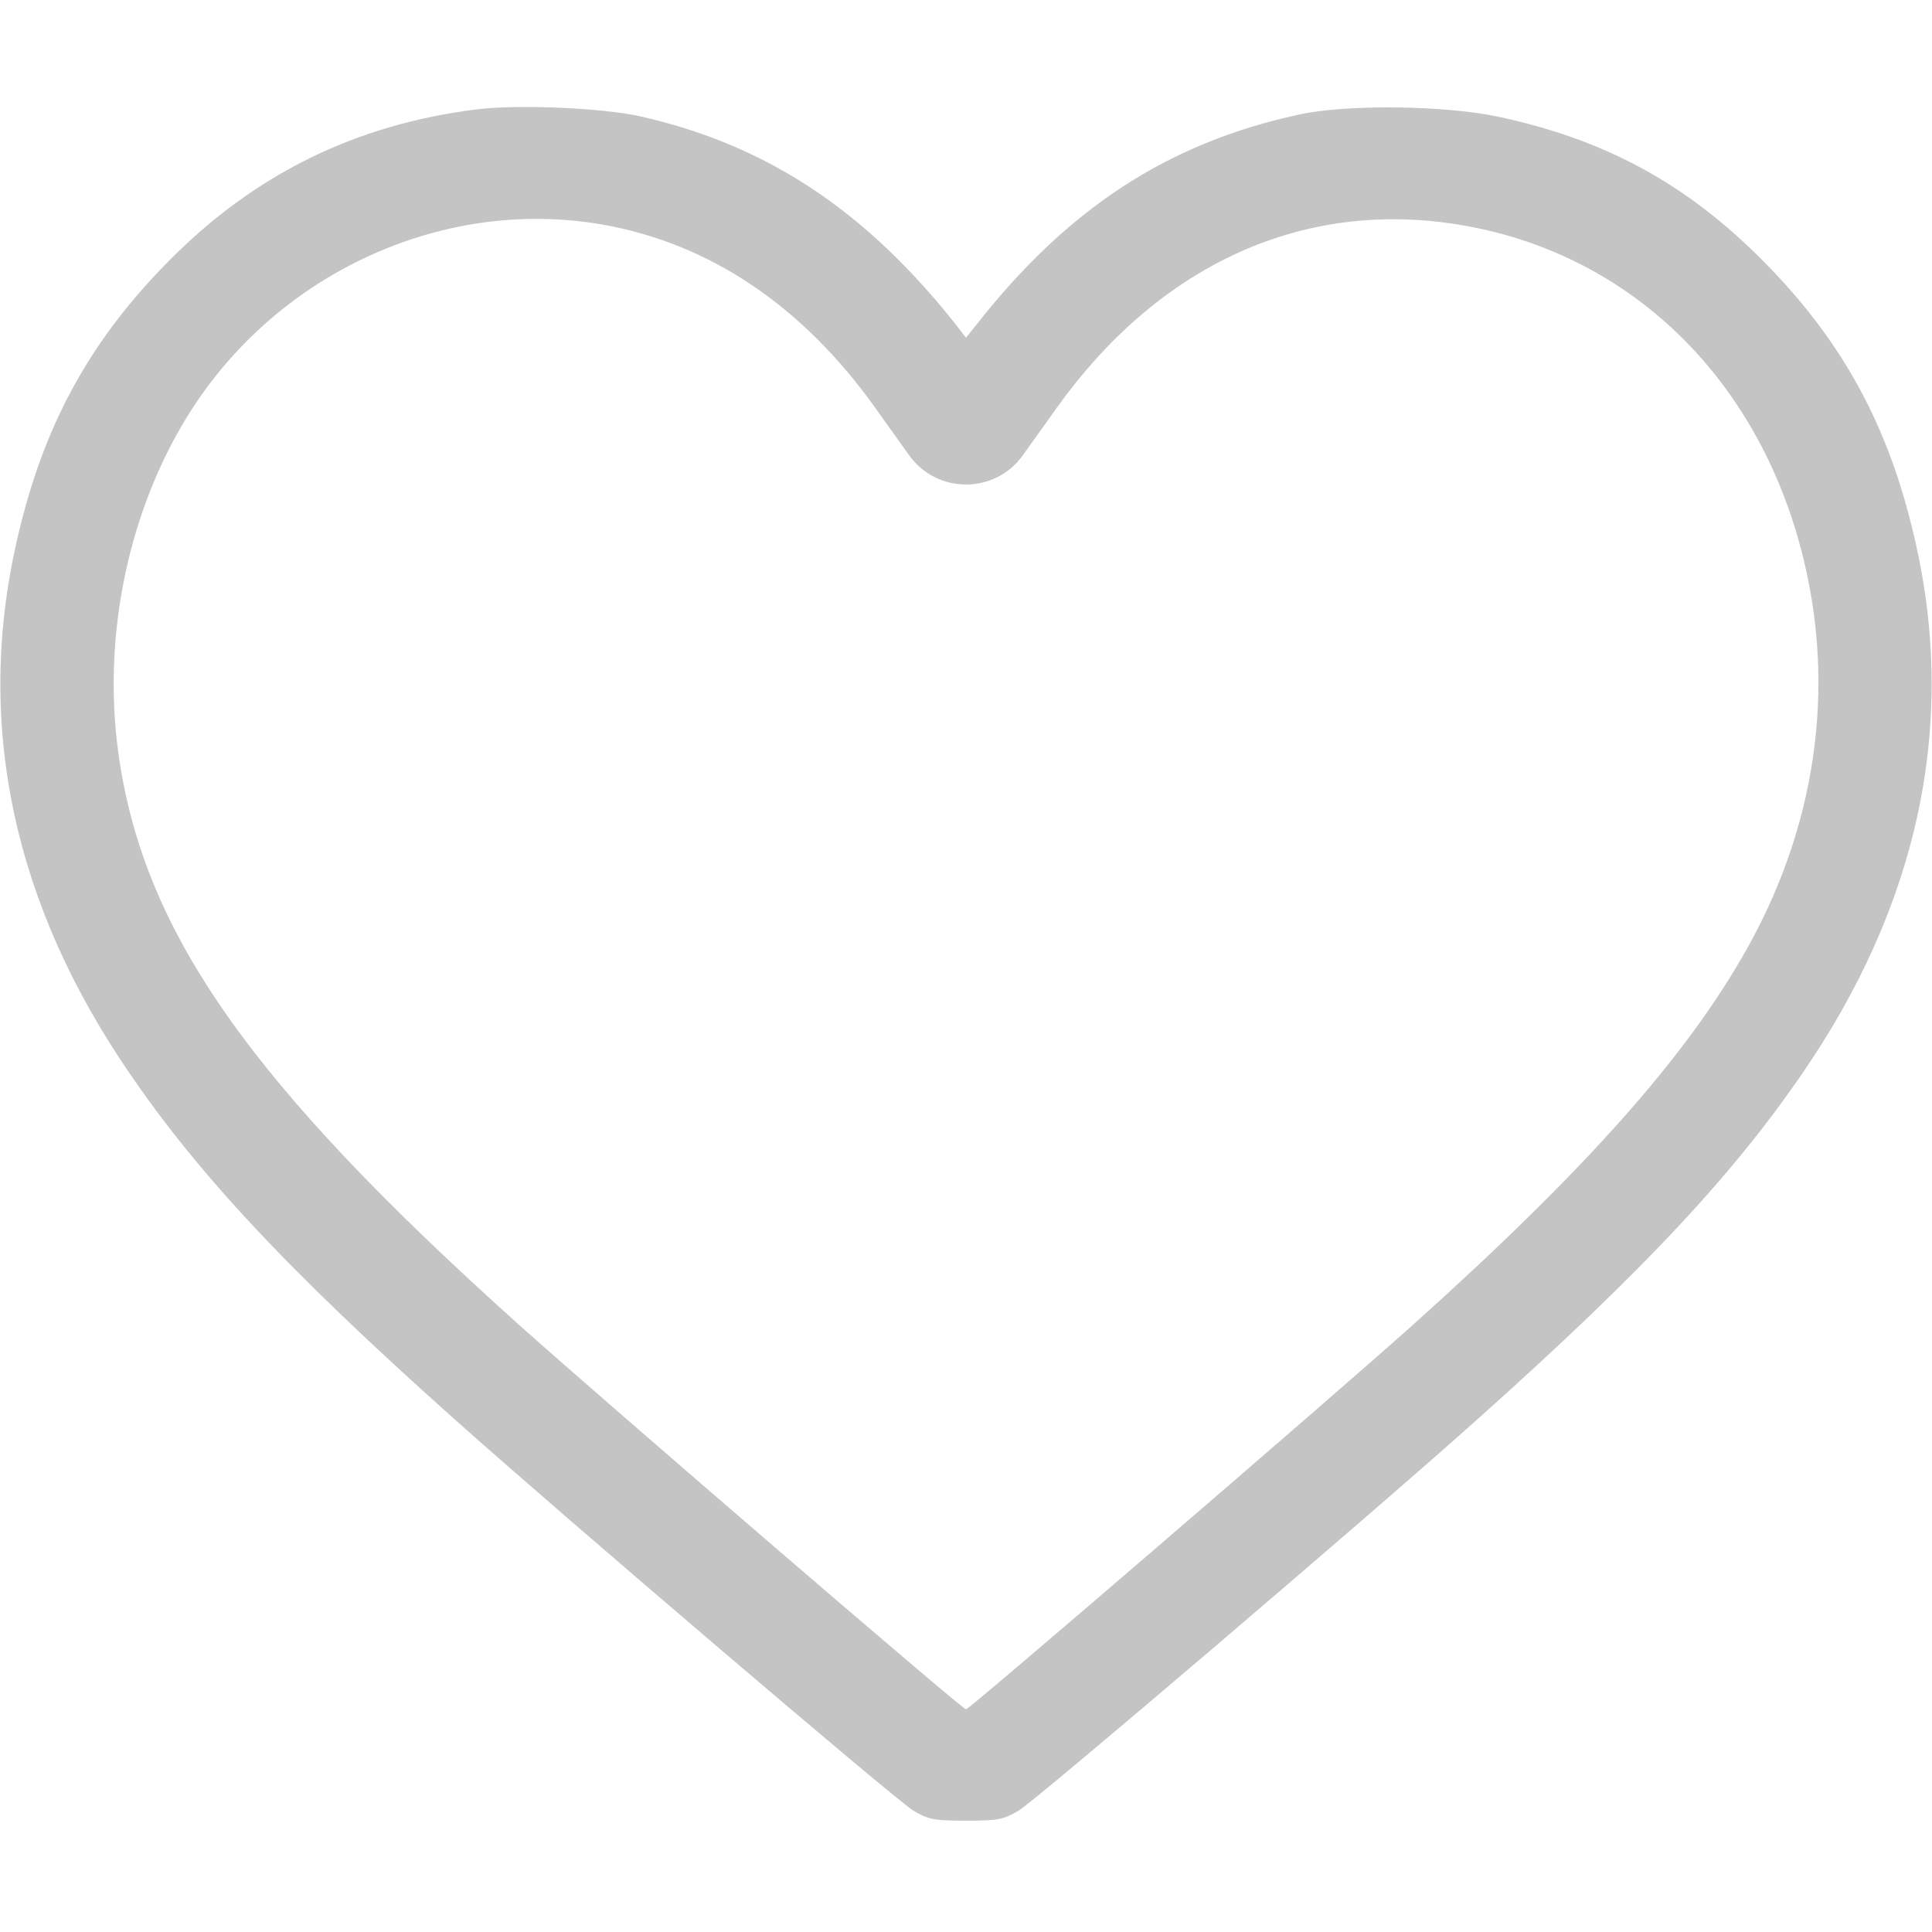 <svg version="1.0" xmlns="http://www.w3.org/2000/svg" width="682.667" height="682.667" viewBox="0 0 512 512"><path d="M126.2 29C94.3 33 67.6 46.1 45 68.9c-20.3 20.4-32.5 42-39.5 70.1-12.4 48.7-3.4 96.7 26.4 141.8 19.1 28.9 43.8 55.4 89.1 95.8 28.8 25.7 116.7 100.7 121 103.2 4 2.4 5.5 2.7 14 2.7s10-.3 14-2.7c4.3-2.5 92.4-77.6 121-103.2 45.5-40.6 70-67 89.1-95.8 29.8-45.1 38.8-93.1 26.4-141.8-7-28.1-19.2-49.7-39.5-70.1-20.2-20.3-41.8-32-70.1-38-14.2-3-40.4-3.3-52.8-.5-34.6 7.5-61.1 24.8-85.3 55.6l-2.8 3.5-2.7-3.5c-23.9-30.2-50-47.5-83.3-55.1-9.9-2.3-32.7-3.3-43.8-1.9zm33.4 30.5c28.4 5 52.9 21.4 72.3 48.5 3.3 4.7 7.4 10.3 9 12.6 7.4 10.4 22.8 10.4 30.2 0 1.6-2.3 5.7-7.9 9-12.6 26.5-37 63.4-54.4 103.6-48.9 44.6 6.1 79.4 37.3 92.7 83.2 10.5 36.3 5.9 74.4-13.2 108.7-16 28.7-42.7 58.8-89.2 100.5C351.5 371.6 256.9 453 256 453c-1 0-95.2-81.1-118-101.5-71.5-64.1-99.7-104.1-106.5-151-4.4-30.3 1.9-62.9 17.2-88.6 23-38.7 67.8-59.9 110.9-52.4z" fill="#c4c4c4"/></svg>